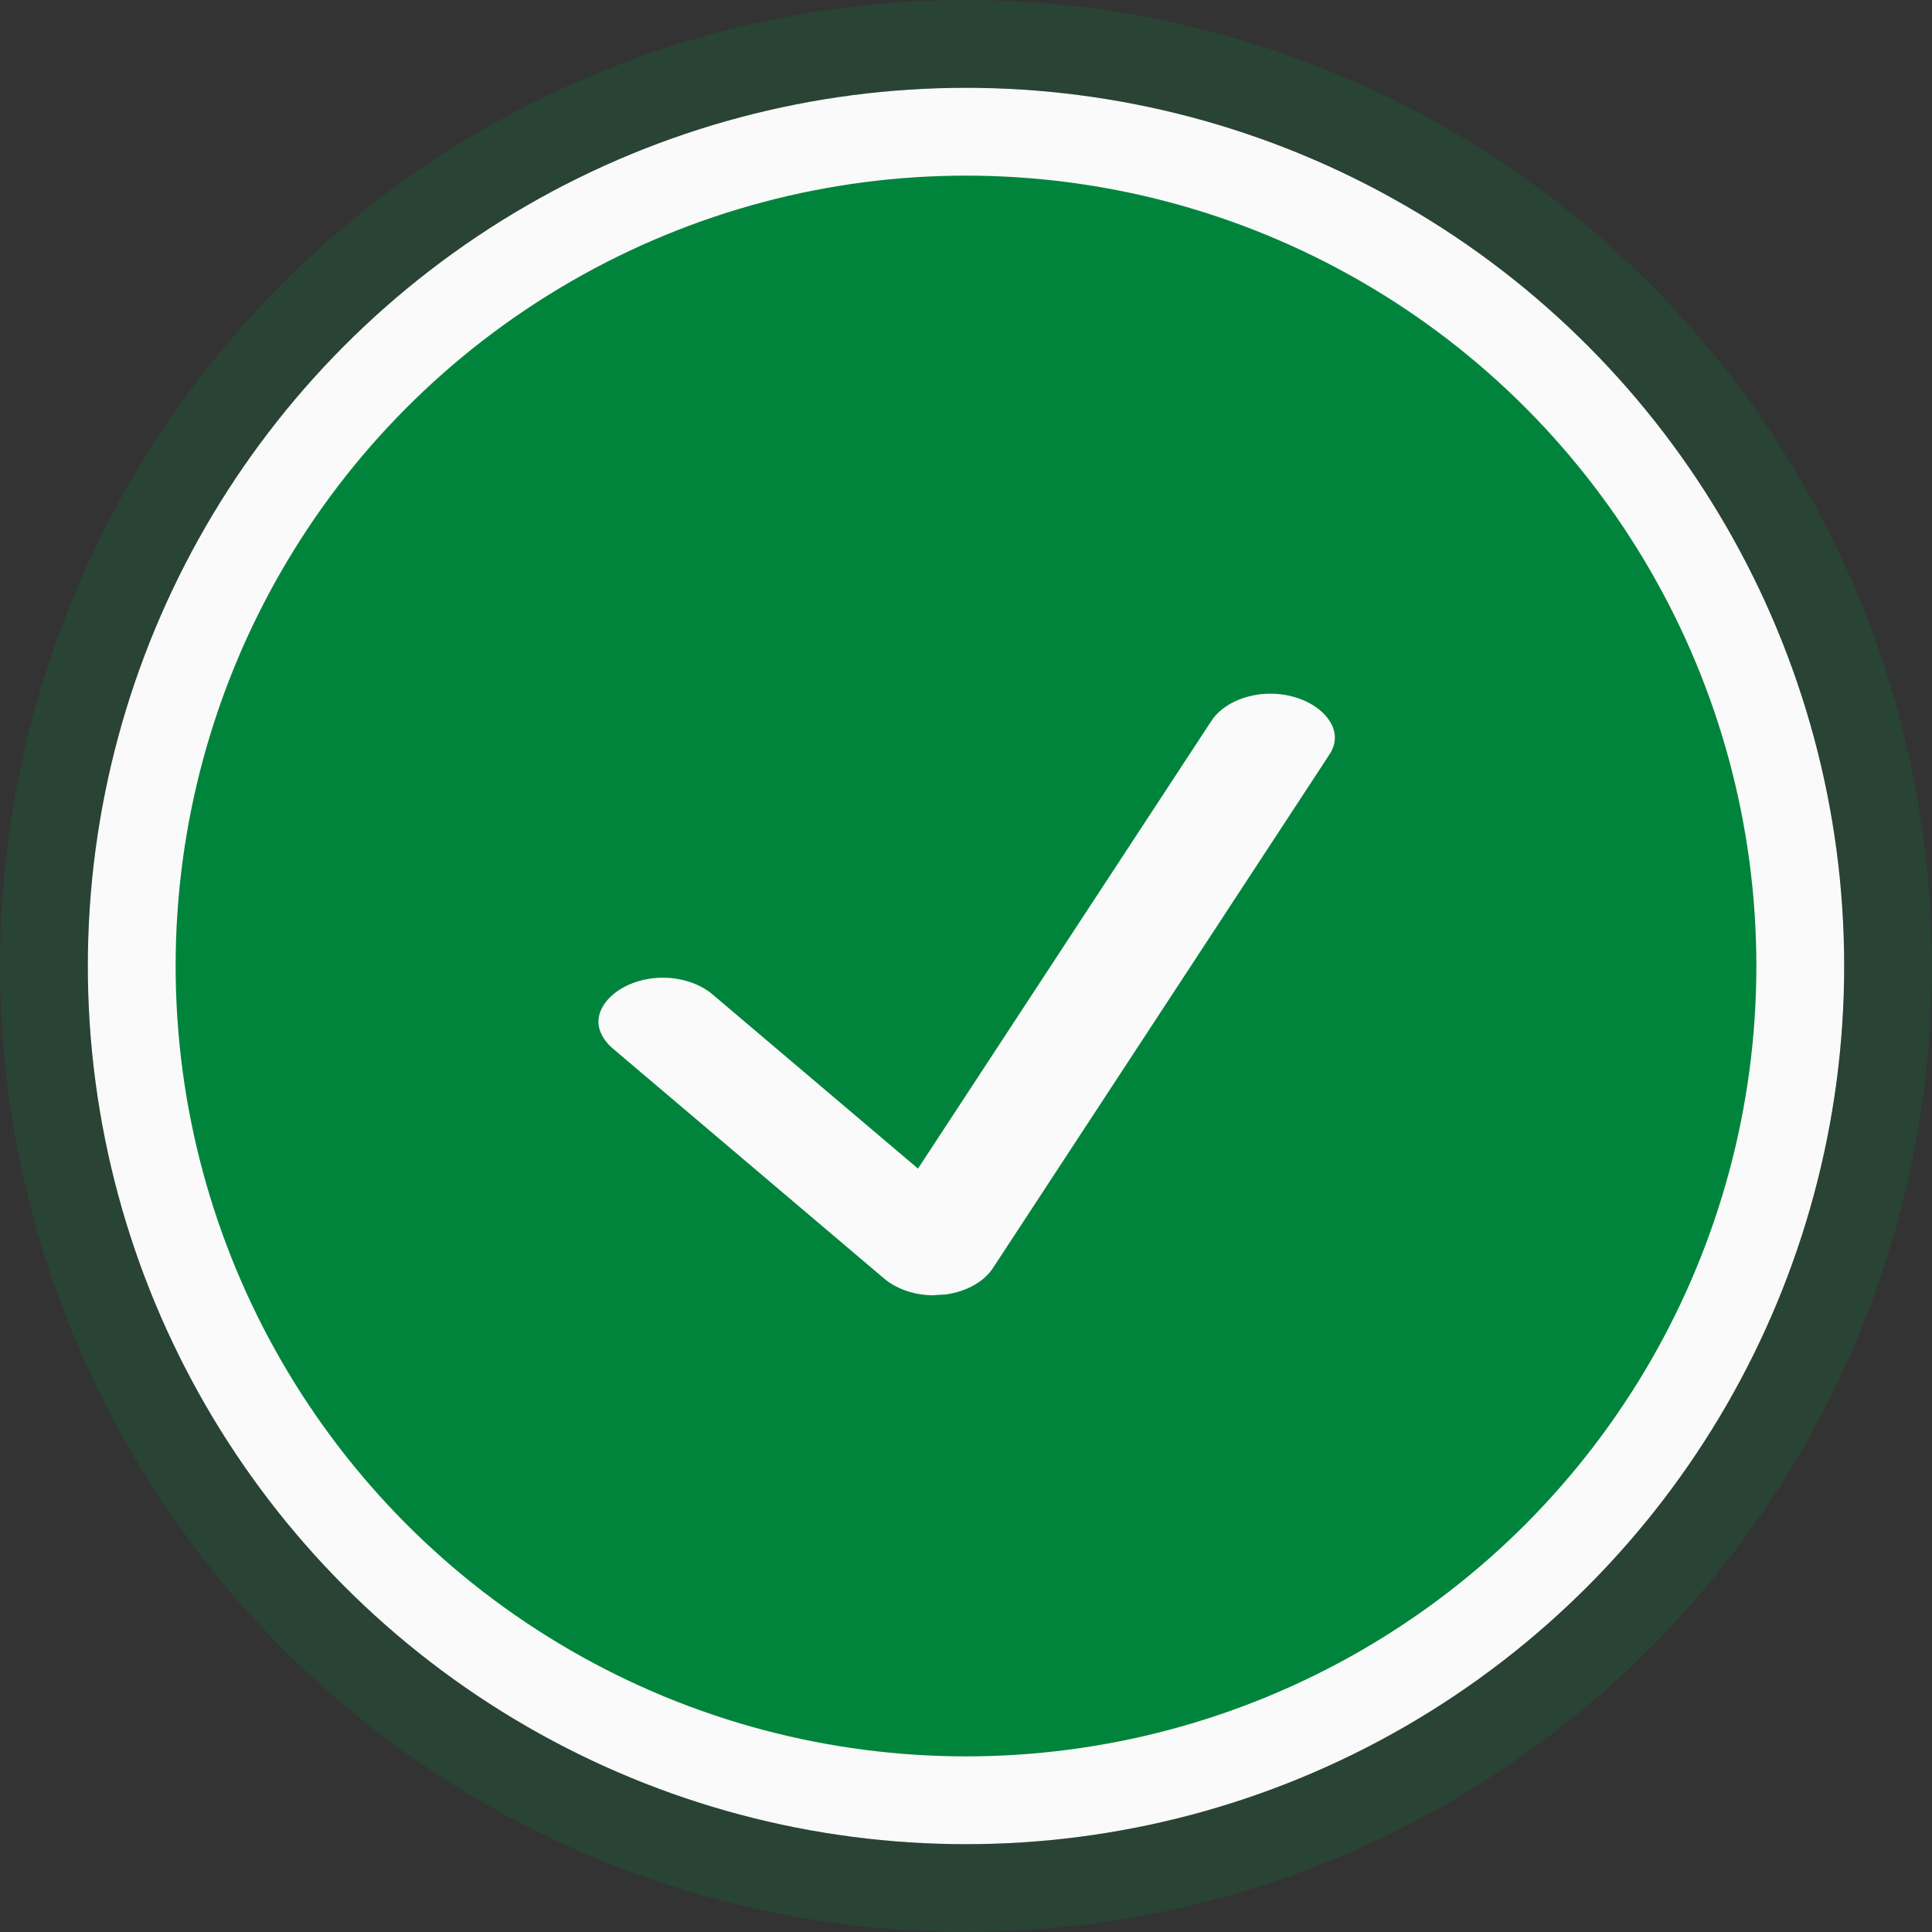 <svg width="110" height="110" viewBox="0 0 110 110" fill="none" xmlns="http://www.w3.org/2000/svg">
<rect x="0" y="0" width="110" height="110" fill="#333333" stroke="none"/>
<circle cx="55" cy="55" r="50" fill="#FAFAFA"/>
<circle cx="55" cy="55" r="52.5" stroke="#00843C" stroke-opacity="0.2" stroke-width="5"/>
<circle cx="55" cy="55" r="45" fill="#00843C"/>
<path d="M75.208 38.125L75.208 38.125C75.874 38.439 76.439 38.851 76.881 39.324C77.323 39.796 77.633 40.317 77.812 40.851C77.992 41.384 78.043 41.933 77.97 42.472C77.897 43.012 77.696 43.551 77.363 44.059L77.363 44.06L58.197 73.309C58.196 73.309 58.196 73.309 58.196 73.31C57.803 73.909 57.23 74.454 56.499 74.879C55.782 75.296 54.944 75.579 54.048 75.692L53.111 75.75C51.547 75.737 50.086 75.204 49.044 74.319L49.041 74.317L33.708 61.317L33.695 61.306L33.682 61.295C33.151 60.86 32.749 60.358 32.481 59.828C32.213 59.301 32.08 58.749 32.074 58.203C32.069 57.657 32.191 57.104 32.446 56.575C32.703 56.044 33.093 55.538 33.613 55.096C34.134 54.655 34.771 54.291 35.493 54.041C36.215 53.79 36.998 53.661 37.793 53.667C38.587 53.673 39.367 53.813 40.082 54.074C40.798 54.335 41.426 54.707 41.936 55.154L41.949 55.166L41.962 55.177L50.108 62.083L51.834 63.546L53.074 61.654L67.307 39.937L67.308 39.936C67.641 39.427 68.104 38.957 68.686 38.565C69.269 38.172 69.952 37.871 70.701 37.69C71.45 37.508 72.238 37.453 73.018 37.529C73.798 37.606 74.542 37.811 75.208 38.125Z" fill="#FAFAFA" stroke="#00843C" stroke-width="4"/>
</svg>
